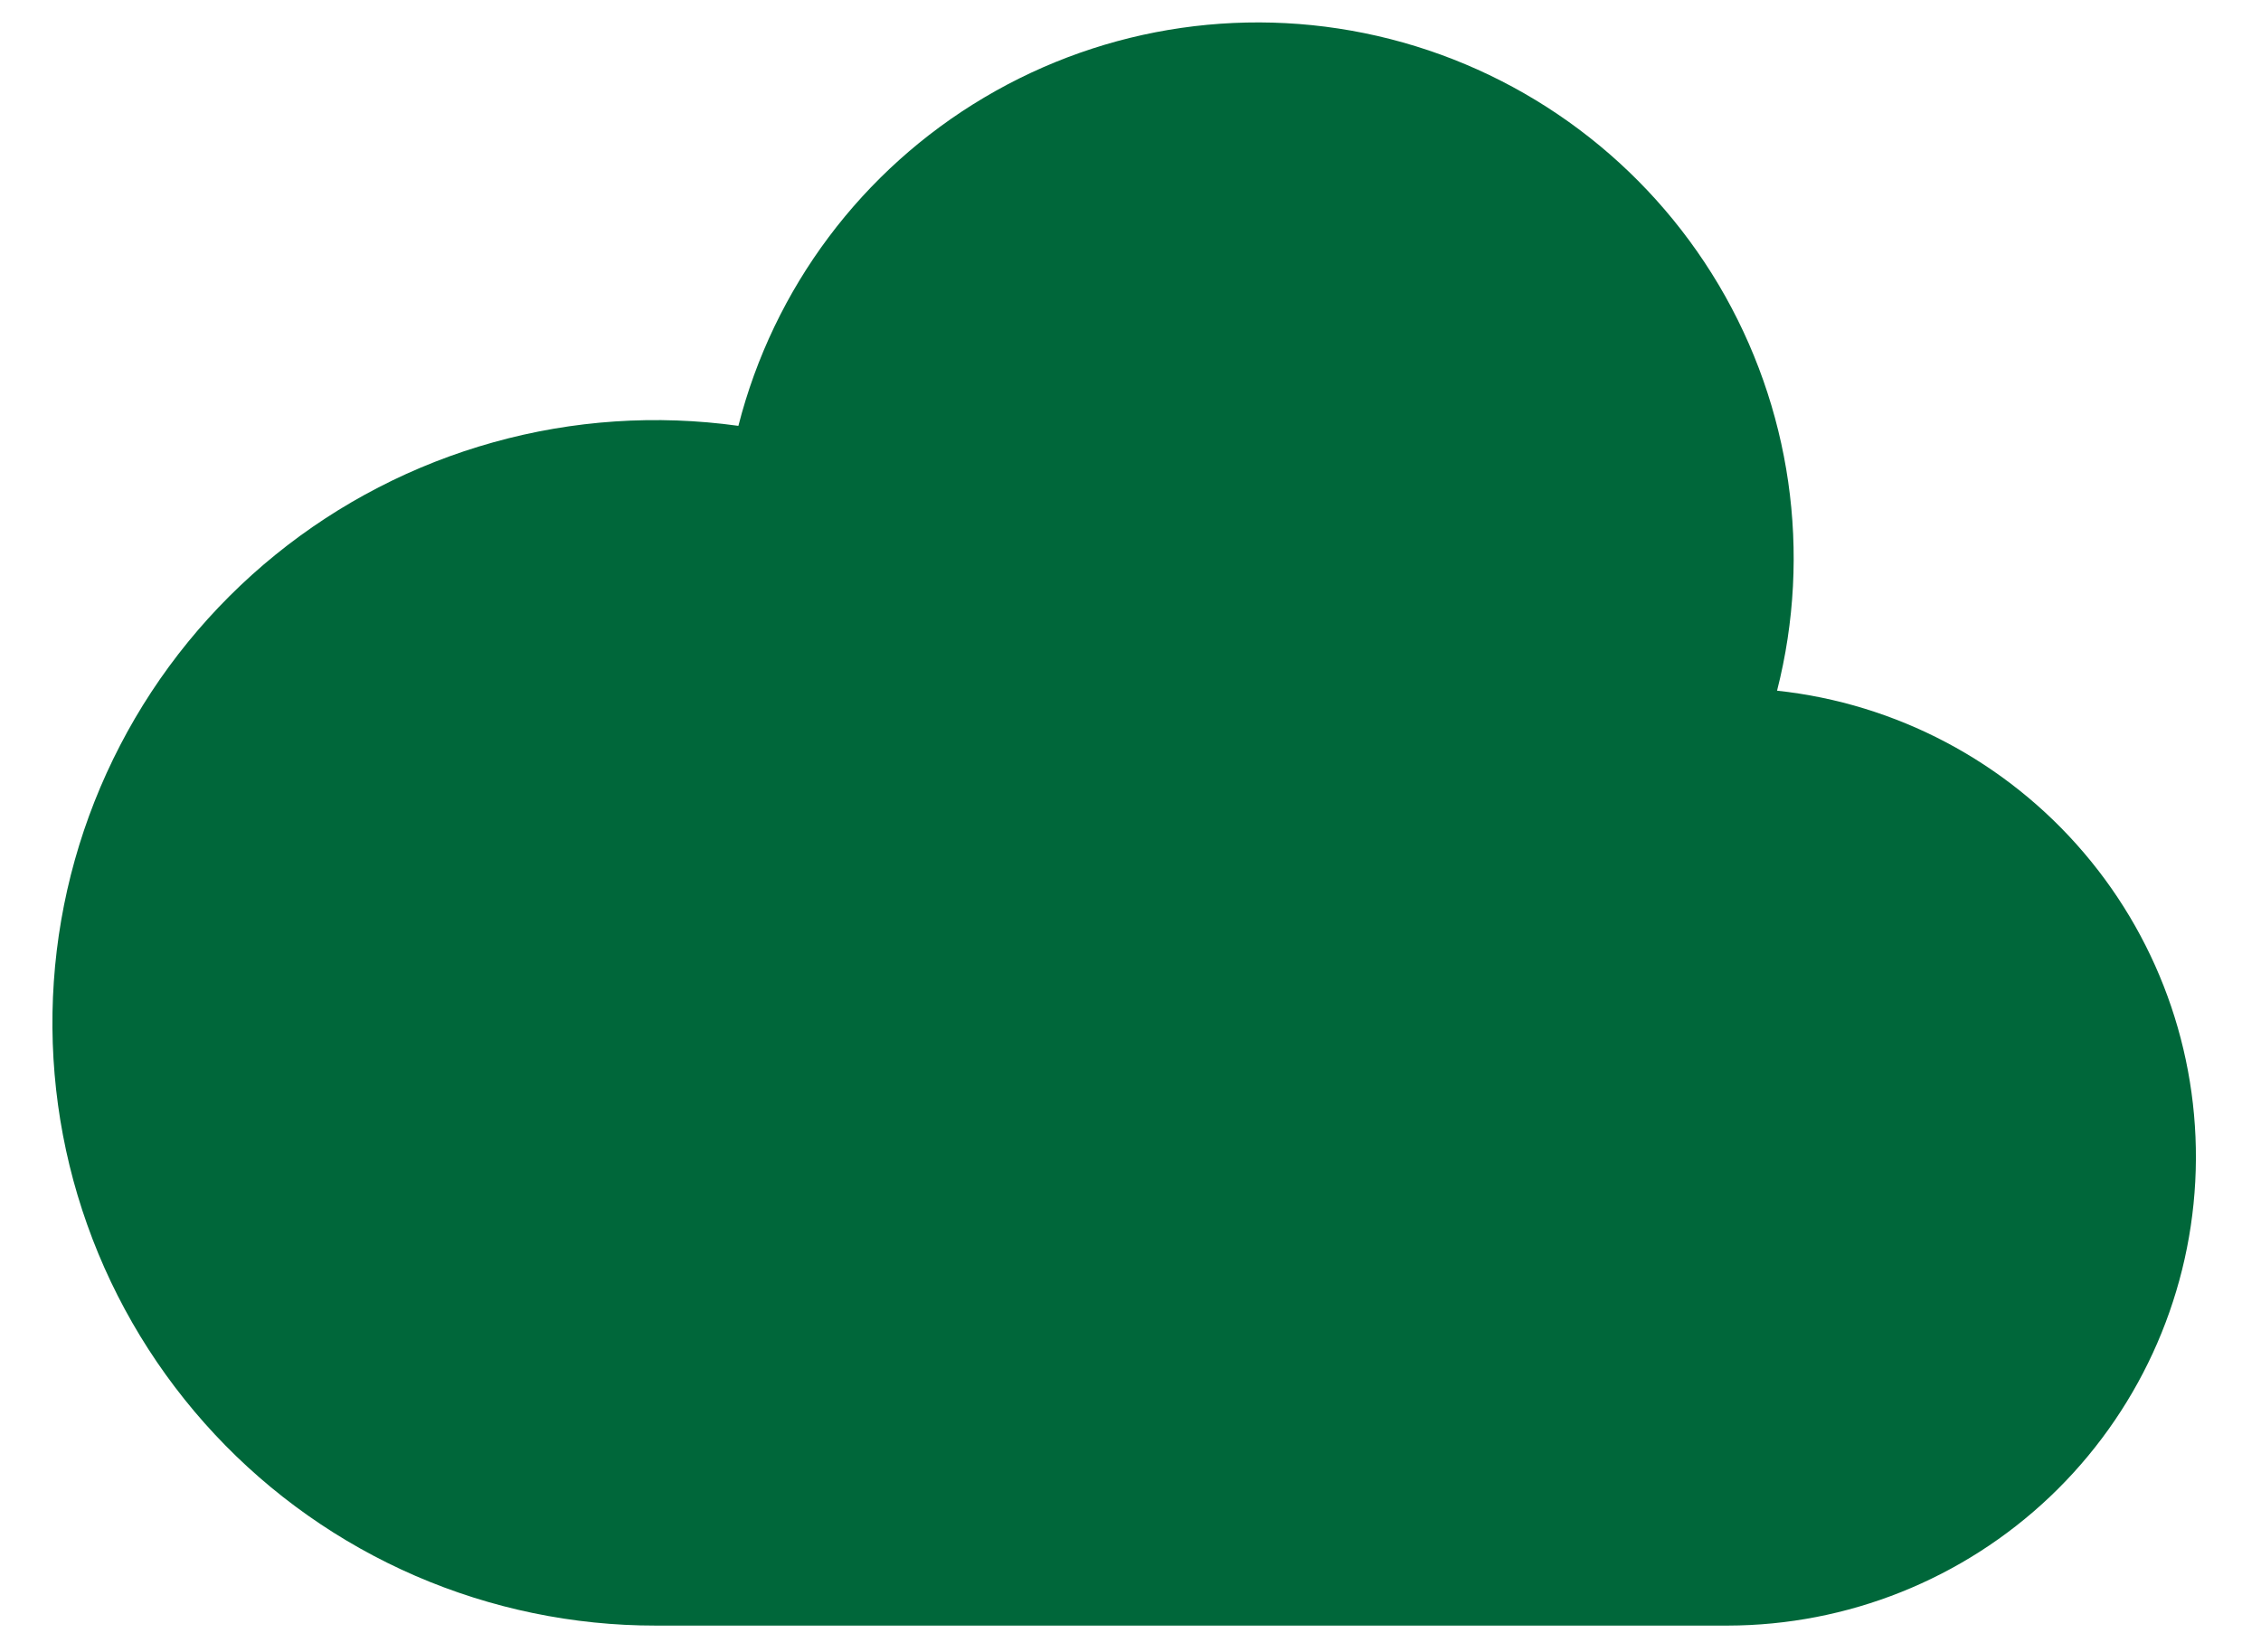 <svg width="26" height="19" viewBox="0 0 26 19" fill="none" xmlns="http://www.w3.org/2000/svg">
<path d="M19.866 18.697C21.246 18.695 22.572 18.165 23.573 17.215C24.573 16.265 25.171 14.967 25.244 13.59C25.317 12.212 24.859 10.859 23.964 9.809C23.07 8.759 21.806 8.091 20.435 7.944C20.839 6.36 20.597 4.681 19.763 3.275C18.928 1.87 17.57 0.853 15.986 0.449C14.402 0.045 12.723 0.287 11.317 1.122C9.911 1.956 8.895 3.314 8.491 4.898C7.549 4.767 6.59 4.831 5.674 5.087C4.758 5.342 3.904 5.783 3.166 6.382C2.427 6.982 1.82 7.727 1.382 8.571C0.944 9.415 0.684 10.34 0.619 11.289C0.554 12.238 0.684 13.19 1.003 14.086C1.321 14.982 1.821 15.803 2.47 16.498C3.119 17.193 3.905 17.747 4.777 18.125C5.65 18.503 6.591 18.698 7.542 18.697H19.866Z" fill="#00673a"/>
</svg>
